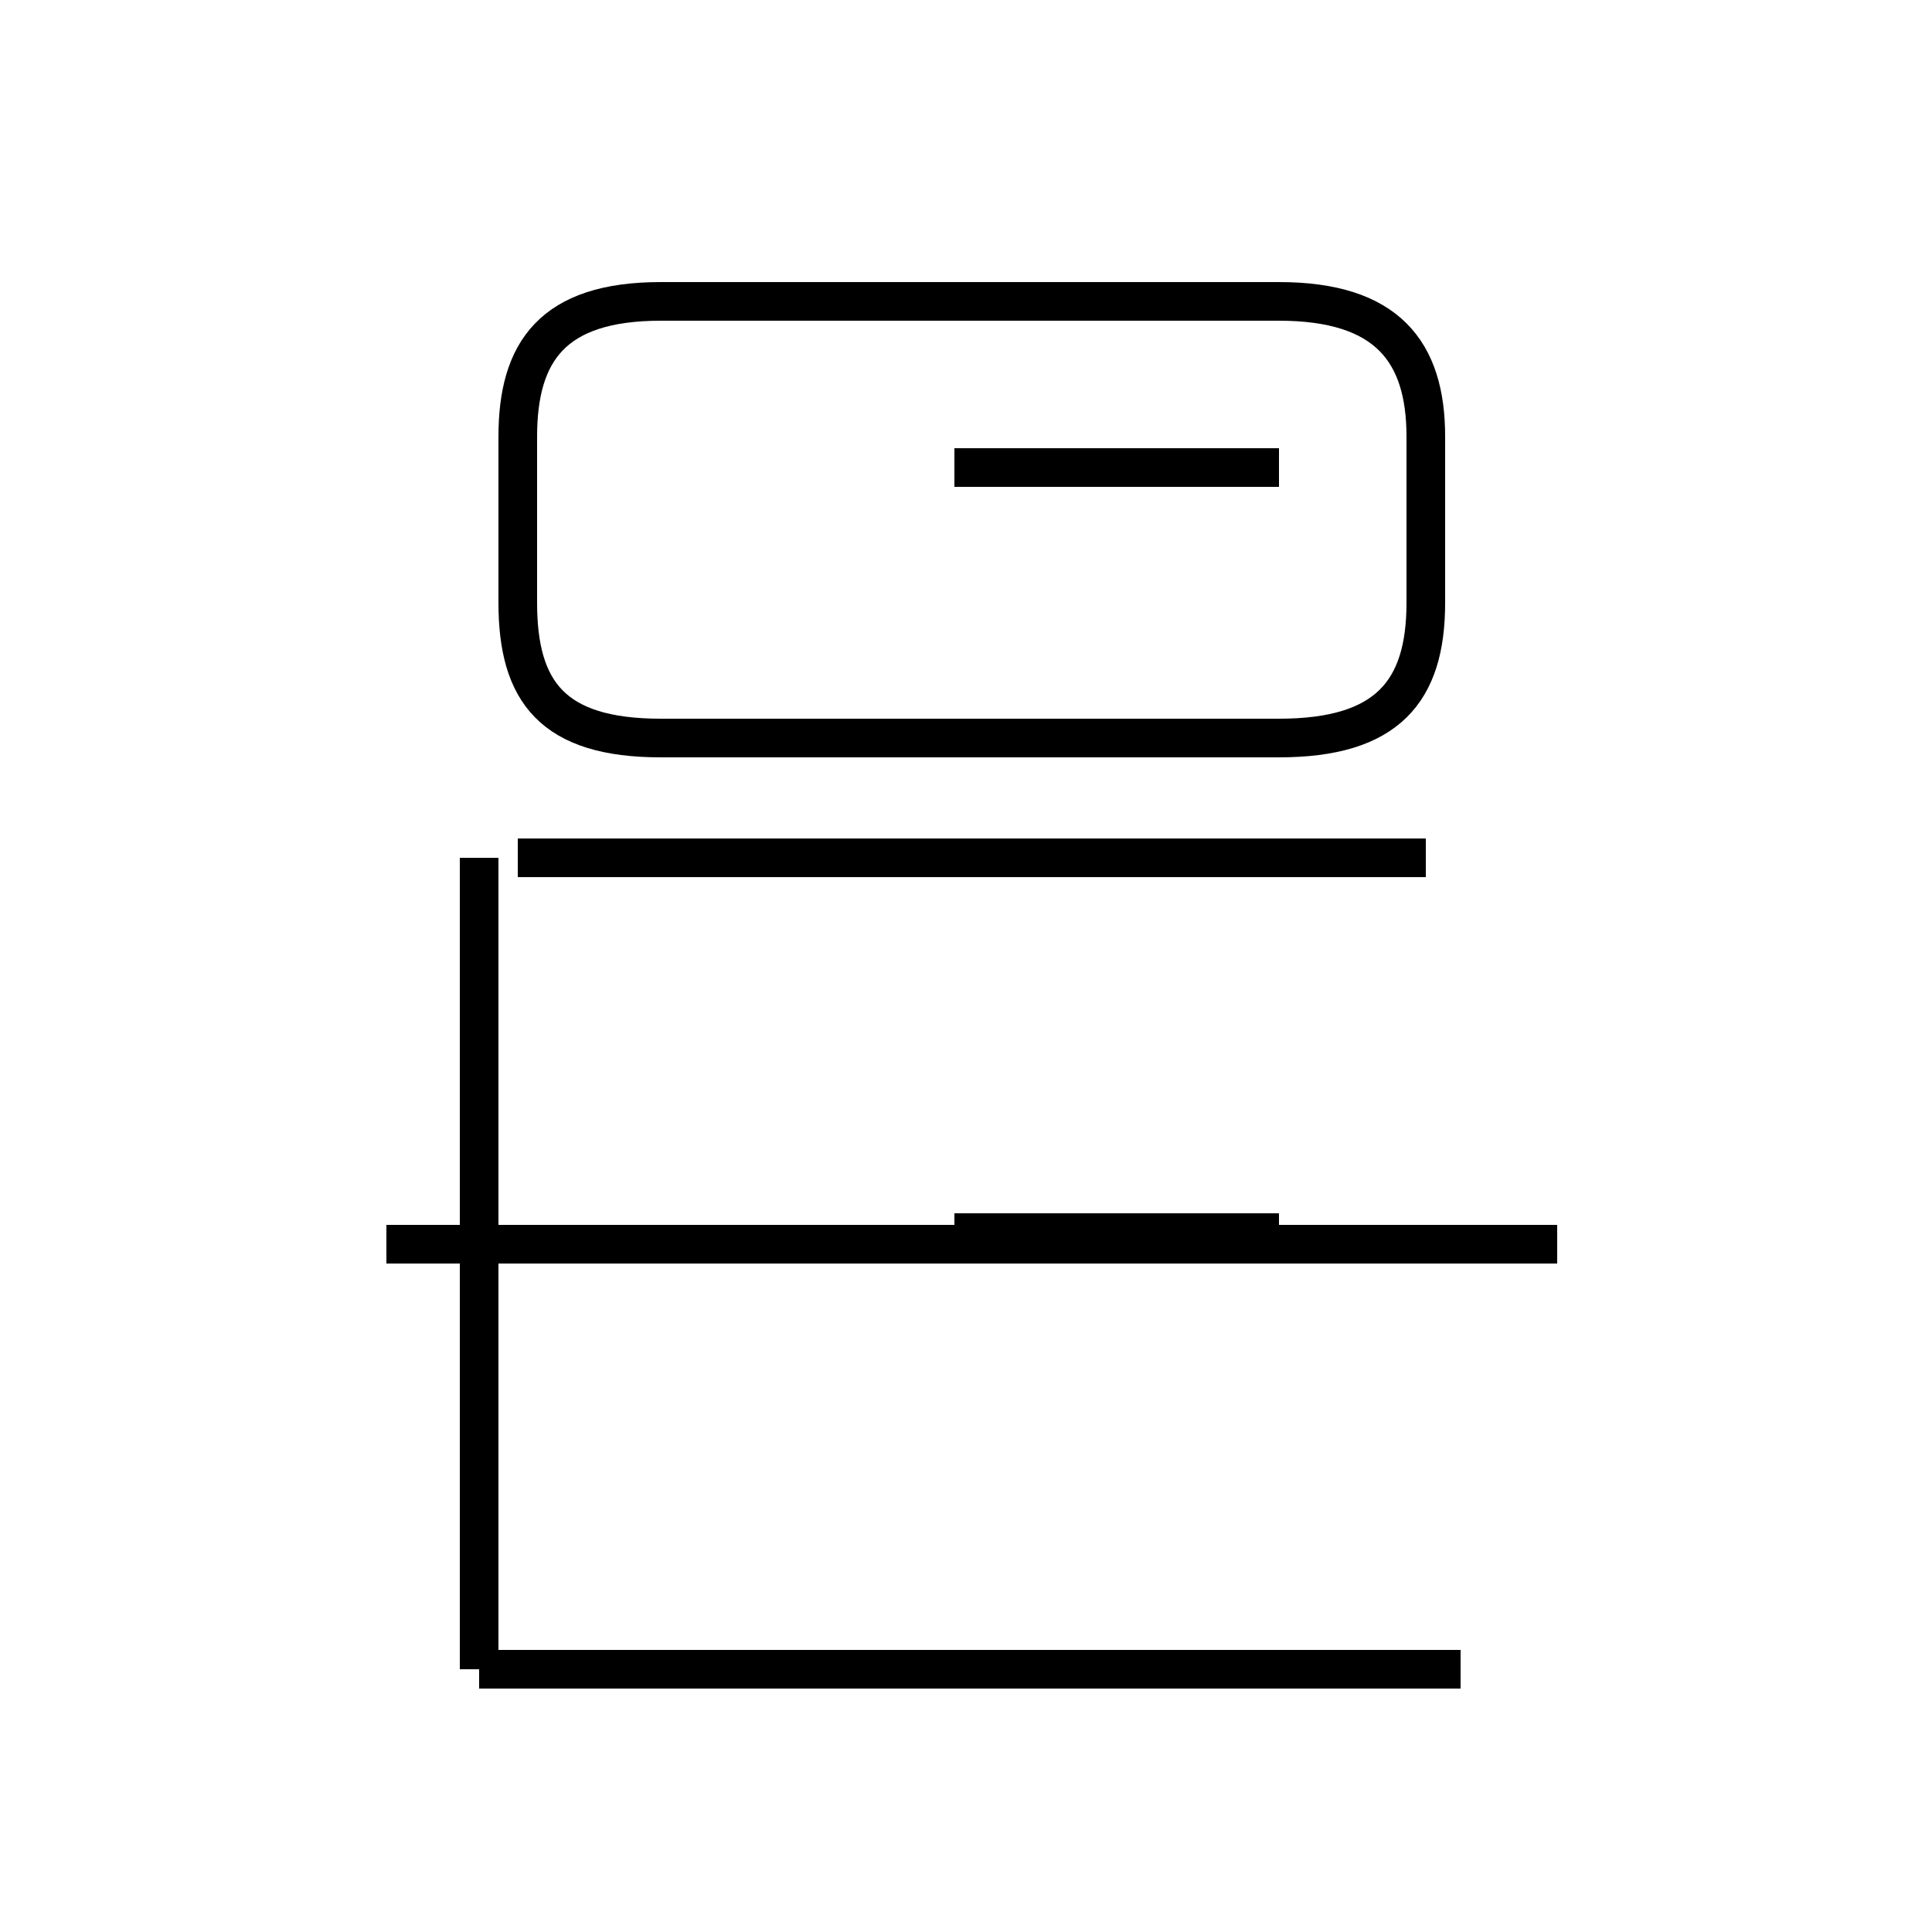 <?xml version='1.0' encoding='utf8'?>
<svg viewBox="0.0 -44.0 50.0 50.0" version="1.1" xmlns="http://www.w3.org/2000/svg">
<rect x="0.0" y="-44.0" width="50.0" height="50.0" fill="#808080" stroke="none"/>
<rect x="-1000" y="-1000" width="2000" height="2000" stroke="white" fill="white"/>
<g style="fill:none; stroke:#000000;  stroke-width:1">
<path d="M 17.1 24.9 L 33.1 24.9 C 35.9 24.9 36.9 26.1 36.9 28.4 L 36.9 32.7 C 36.9 34.9 35.9 36.2 33.1 36.2 L 17.1 36.2 C 14.3 36.2 13.4 34.9 13.4 32.7 L 13.4 28.4 C 13.4 26.1 14.3 24.9 17.1 24.9 Z M 36.9 21.8 L 13.4 21.8 M 12.4 0.8 L 37.8 0.8 M 24.7 31.9 L 33.1 31.9 M 40.3 11.8 L 10.0 11.8 M 24.7 12.1 L 33.1 12.1 M 12.4 0.8 L 12.4 21.8 " transform="scale(1, -1)" />
</g>
</svg>